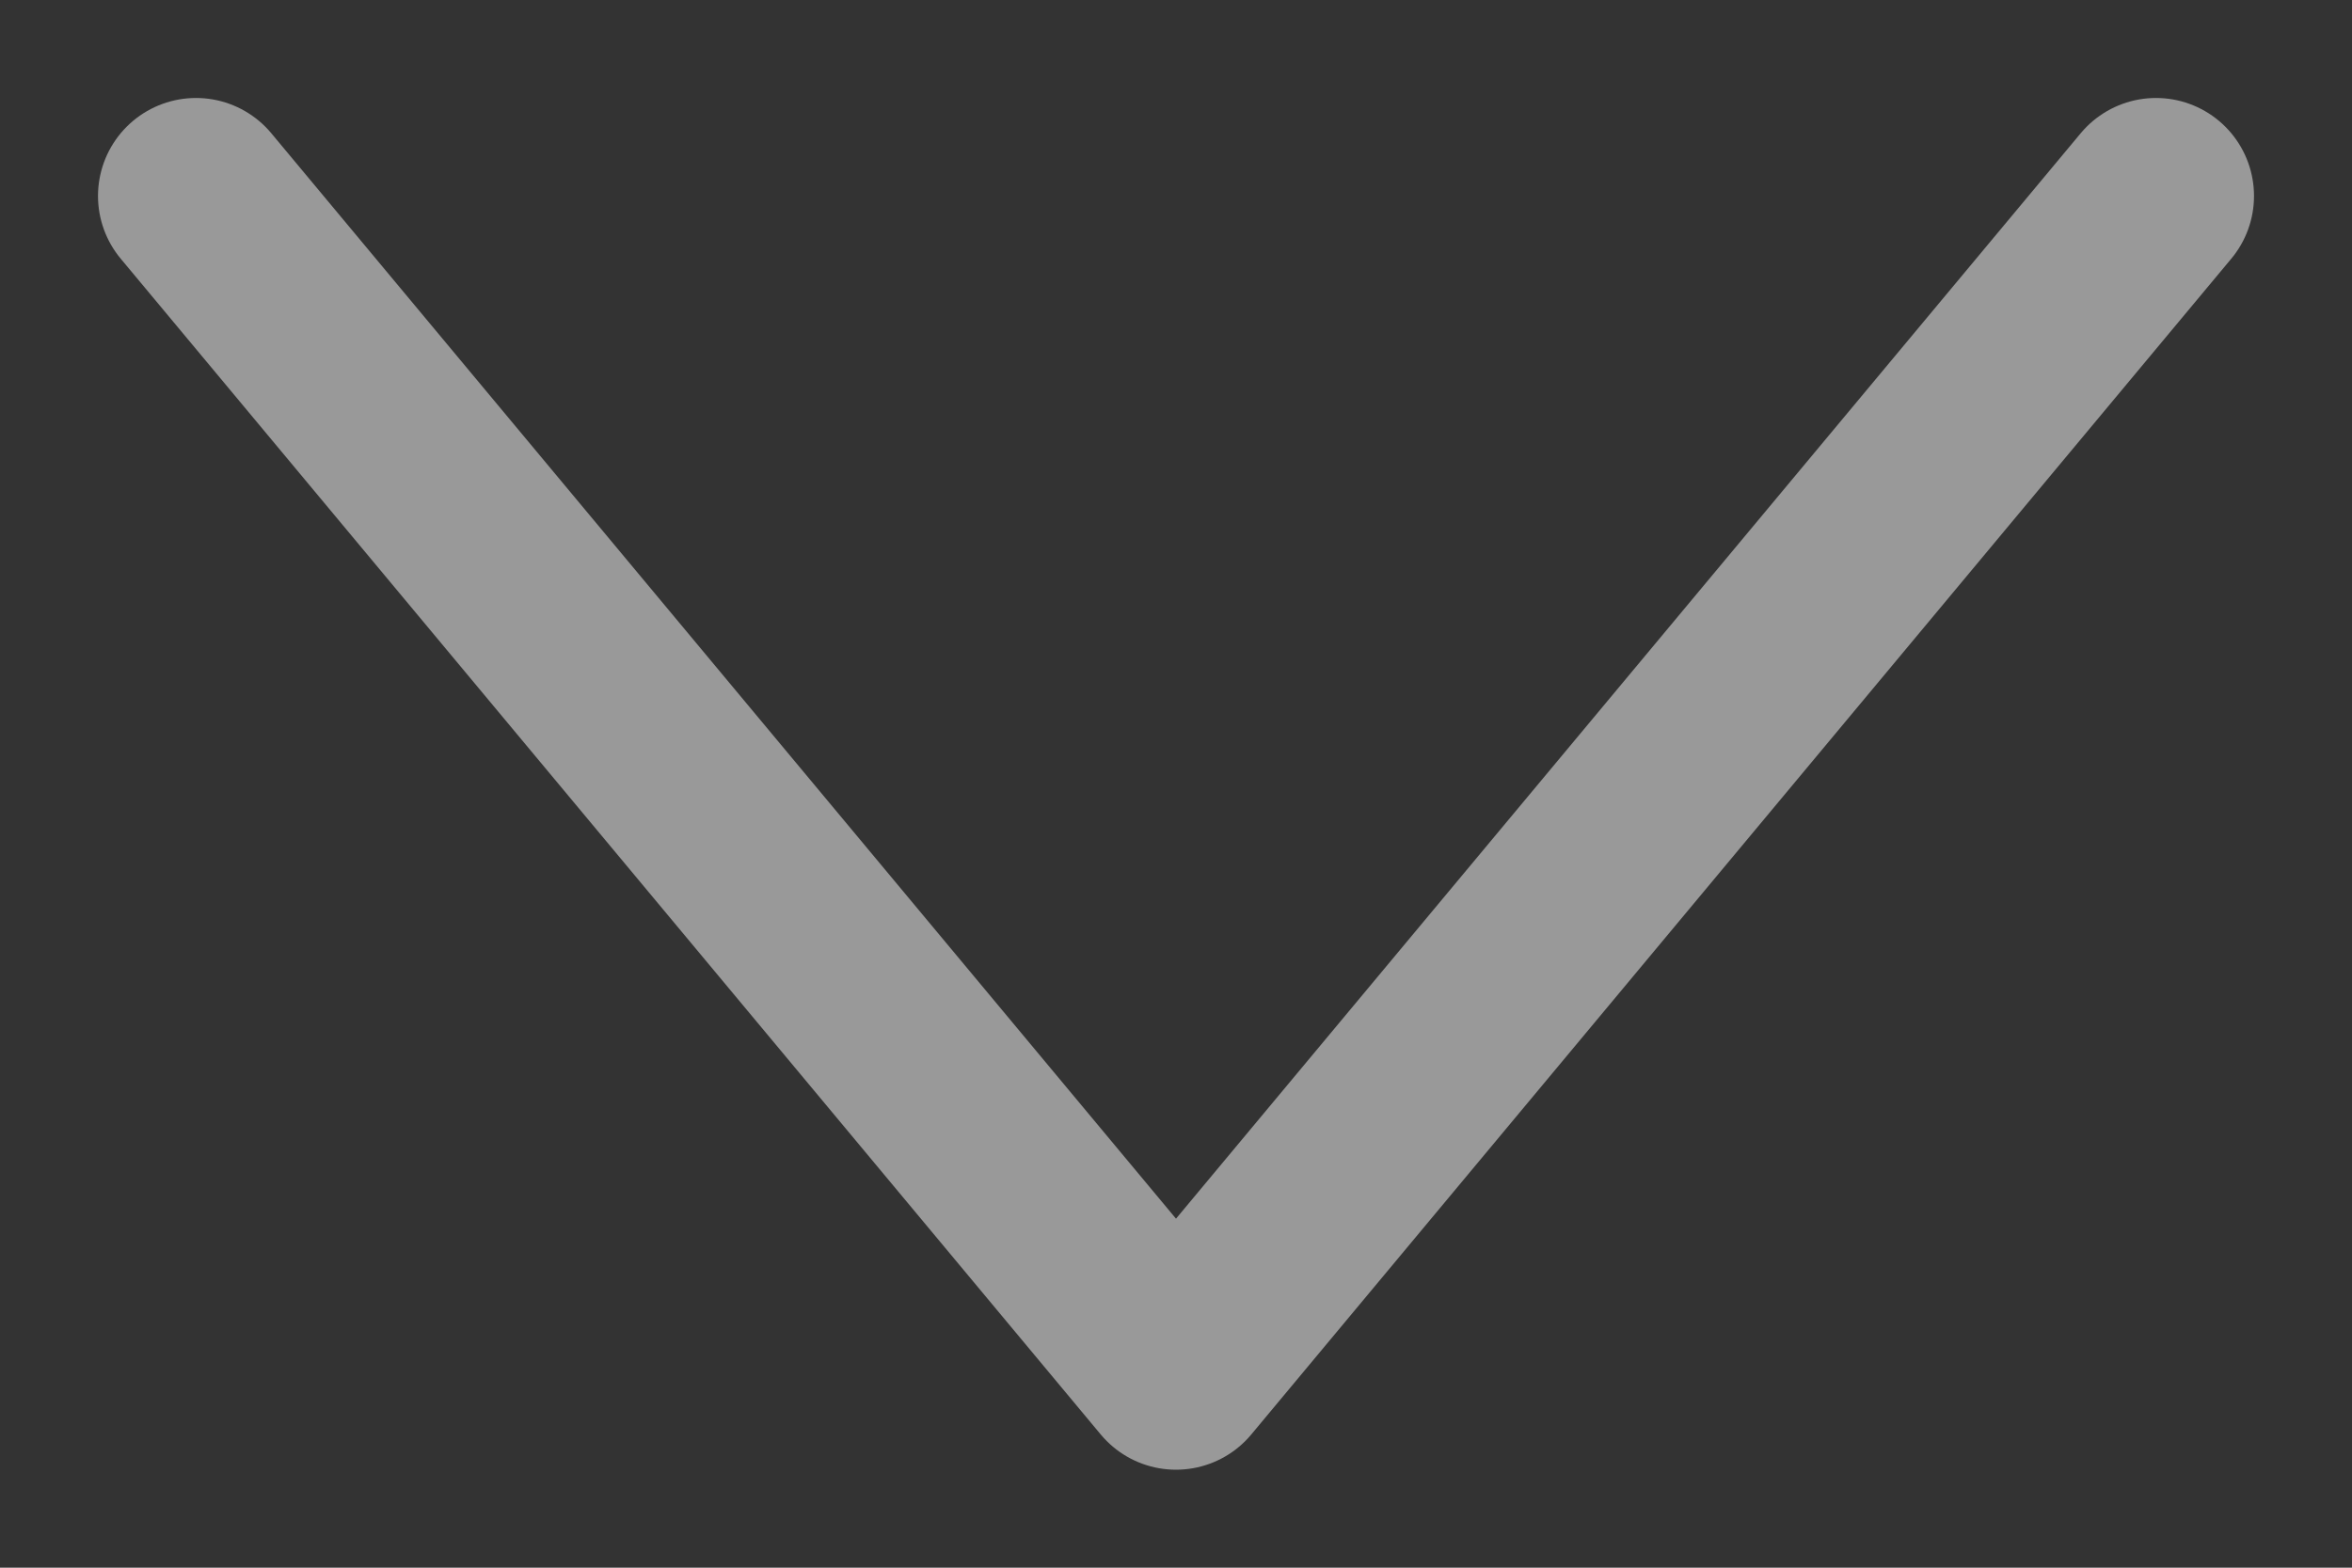 <svg width="12" height="8" viewBox="0 0 12 8" fill="none" xmlns="http://www.w3.org/2000/svg">
<rect x="0" y="0" width="12" height="8" fill="#333333" stroke="none"/>
<path d="M1 1L6 7L11 1" stroke="white" stroke-opacity="0.5" stroke-linecap="round" stroke-linejoin="round"/>
</svg>
